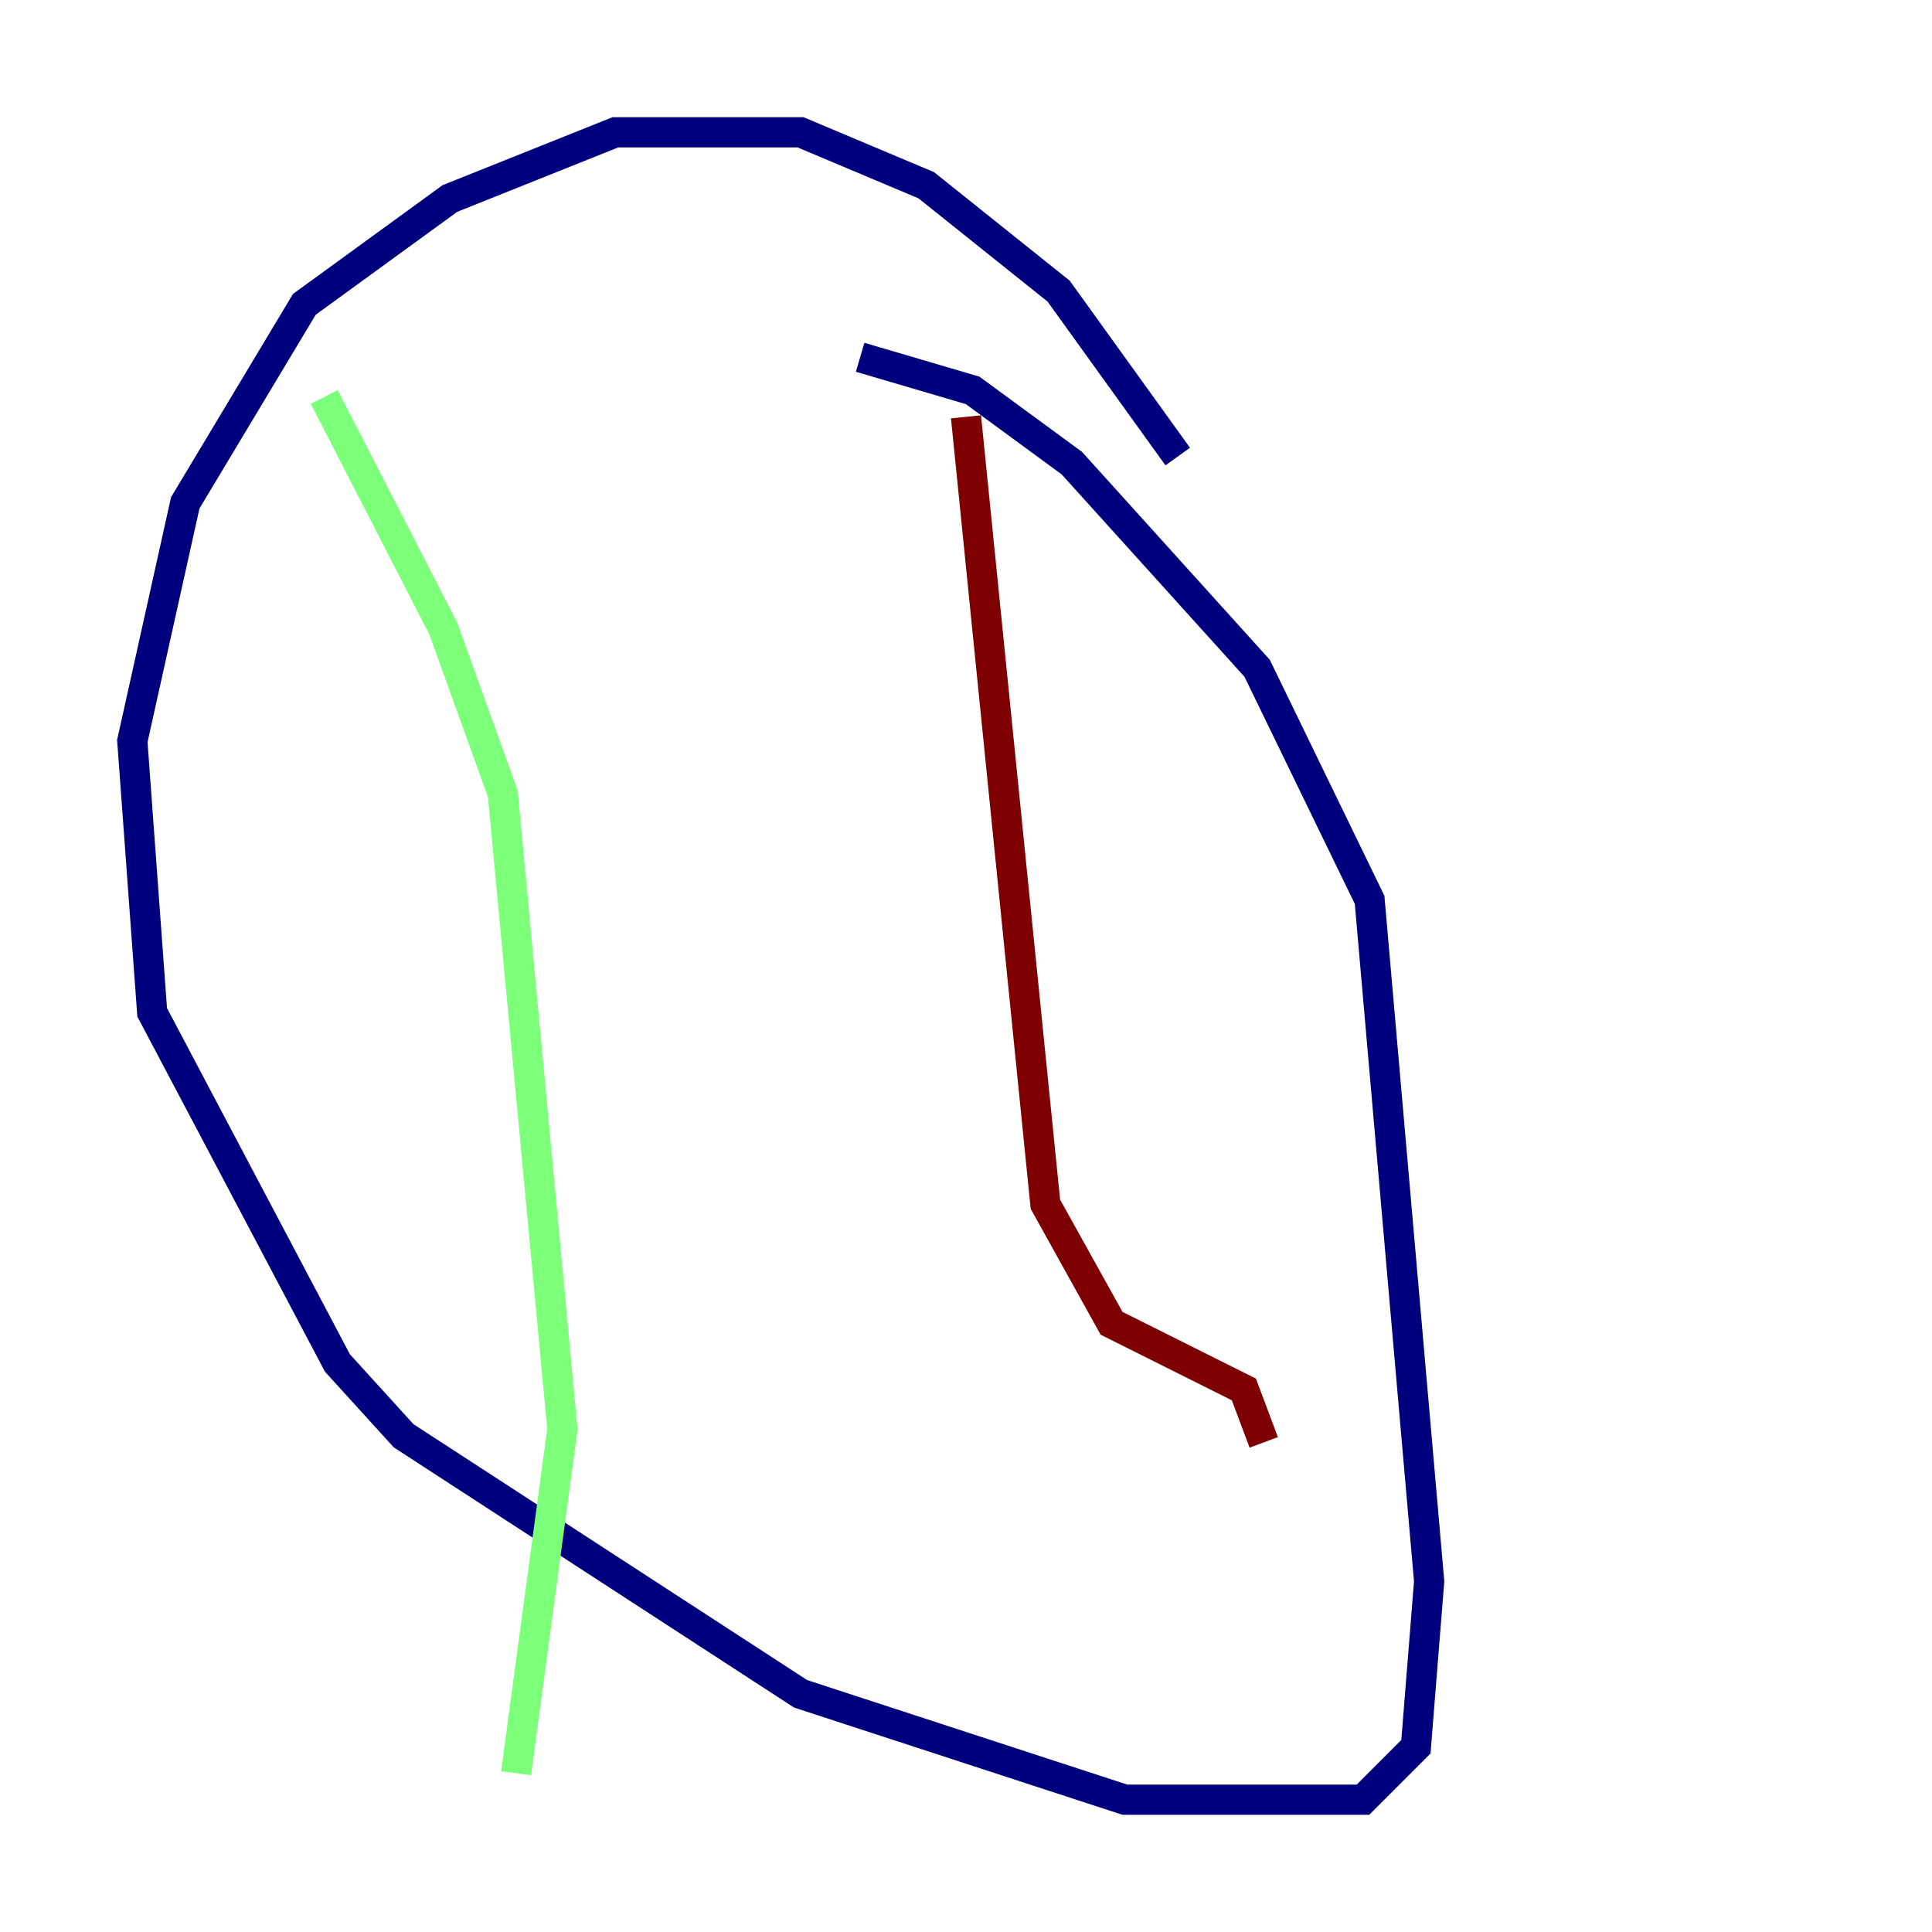 <?xml version="1.0" encoding="utf-8" ?>
<svg baseProfile="tiny" height="128" version="1.2" viewBox="0,0,128,128" width="128" xmlns="http://www.w3.org/2000/svg" xmlns:ev="http://www.w3.org/2001/xml-events" xmlns:xlink="http://www.w3.org/1999/xlink"><defs /><polyline fill="none" points="78.027,30.247 70.137,19.288 61.37,12.274 53.041,8.767 40.767,8.767 29.808,13.151 20.164,20.164 12.274,33.315 8.767,49.096 10.082,67.069 22.356,90.301 26.74,95.123 53.041,112.219 74.52,119.233 90.301,119.233 93.808,115.726 94.685,104.767 90.74,59.616 83.288,44.274 71.014,30.685 64.438,25.863 56.986,23.671" stroke="#00007f" stroke-width="2" /><polyline fill="none" points="21.48,26.301 29.37,41.644 33.315,52.603 37.26,94.685 34.192,117.48" stroke="#7cff79" stroke-width="2" /><polyline fill="none" points="64.0,27.616 69.26,79.781 73.644,87.671 82.411,92.055 83.726,95.562" stroke="#7f0000" stroke-width="2" /></svg>